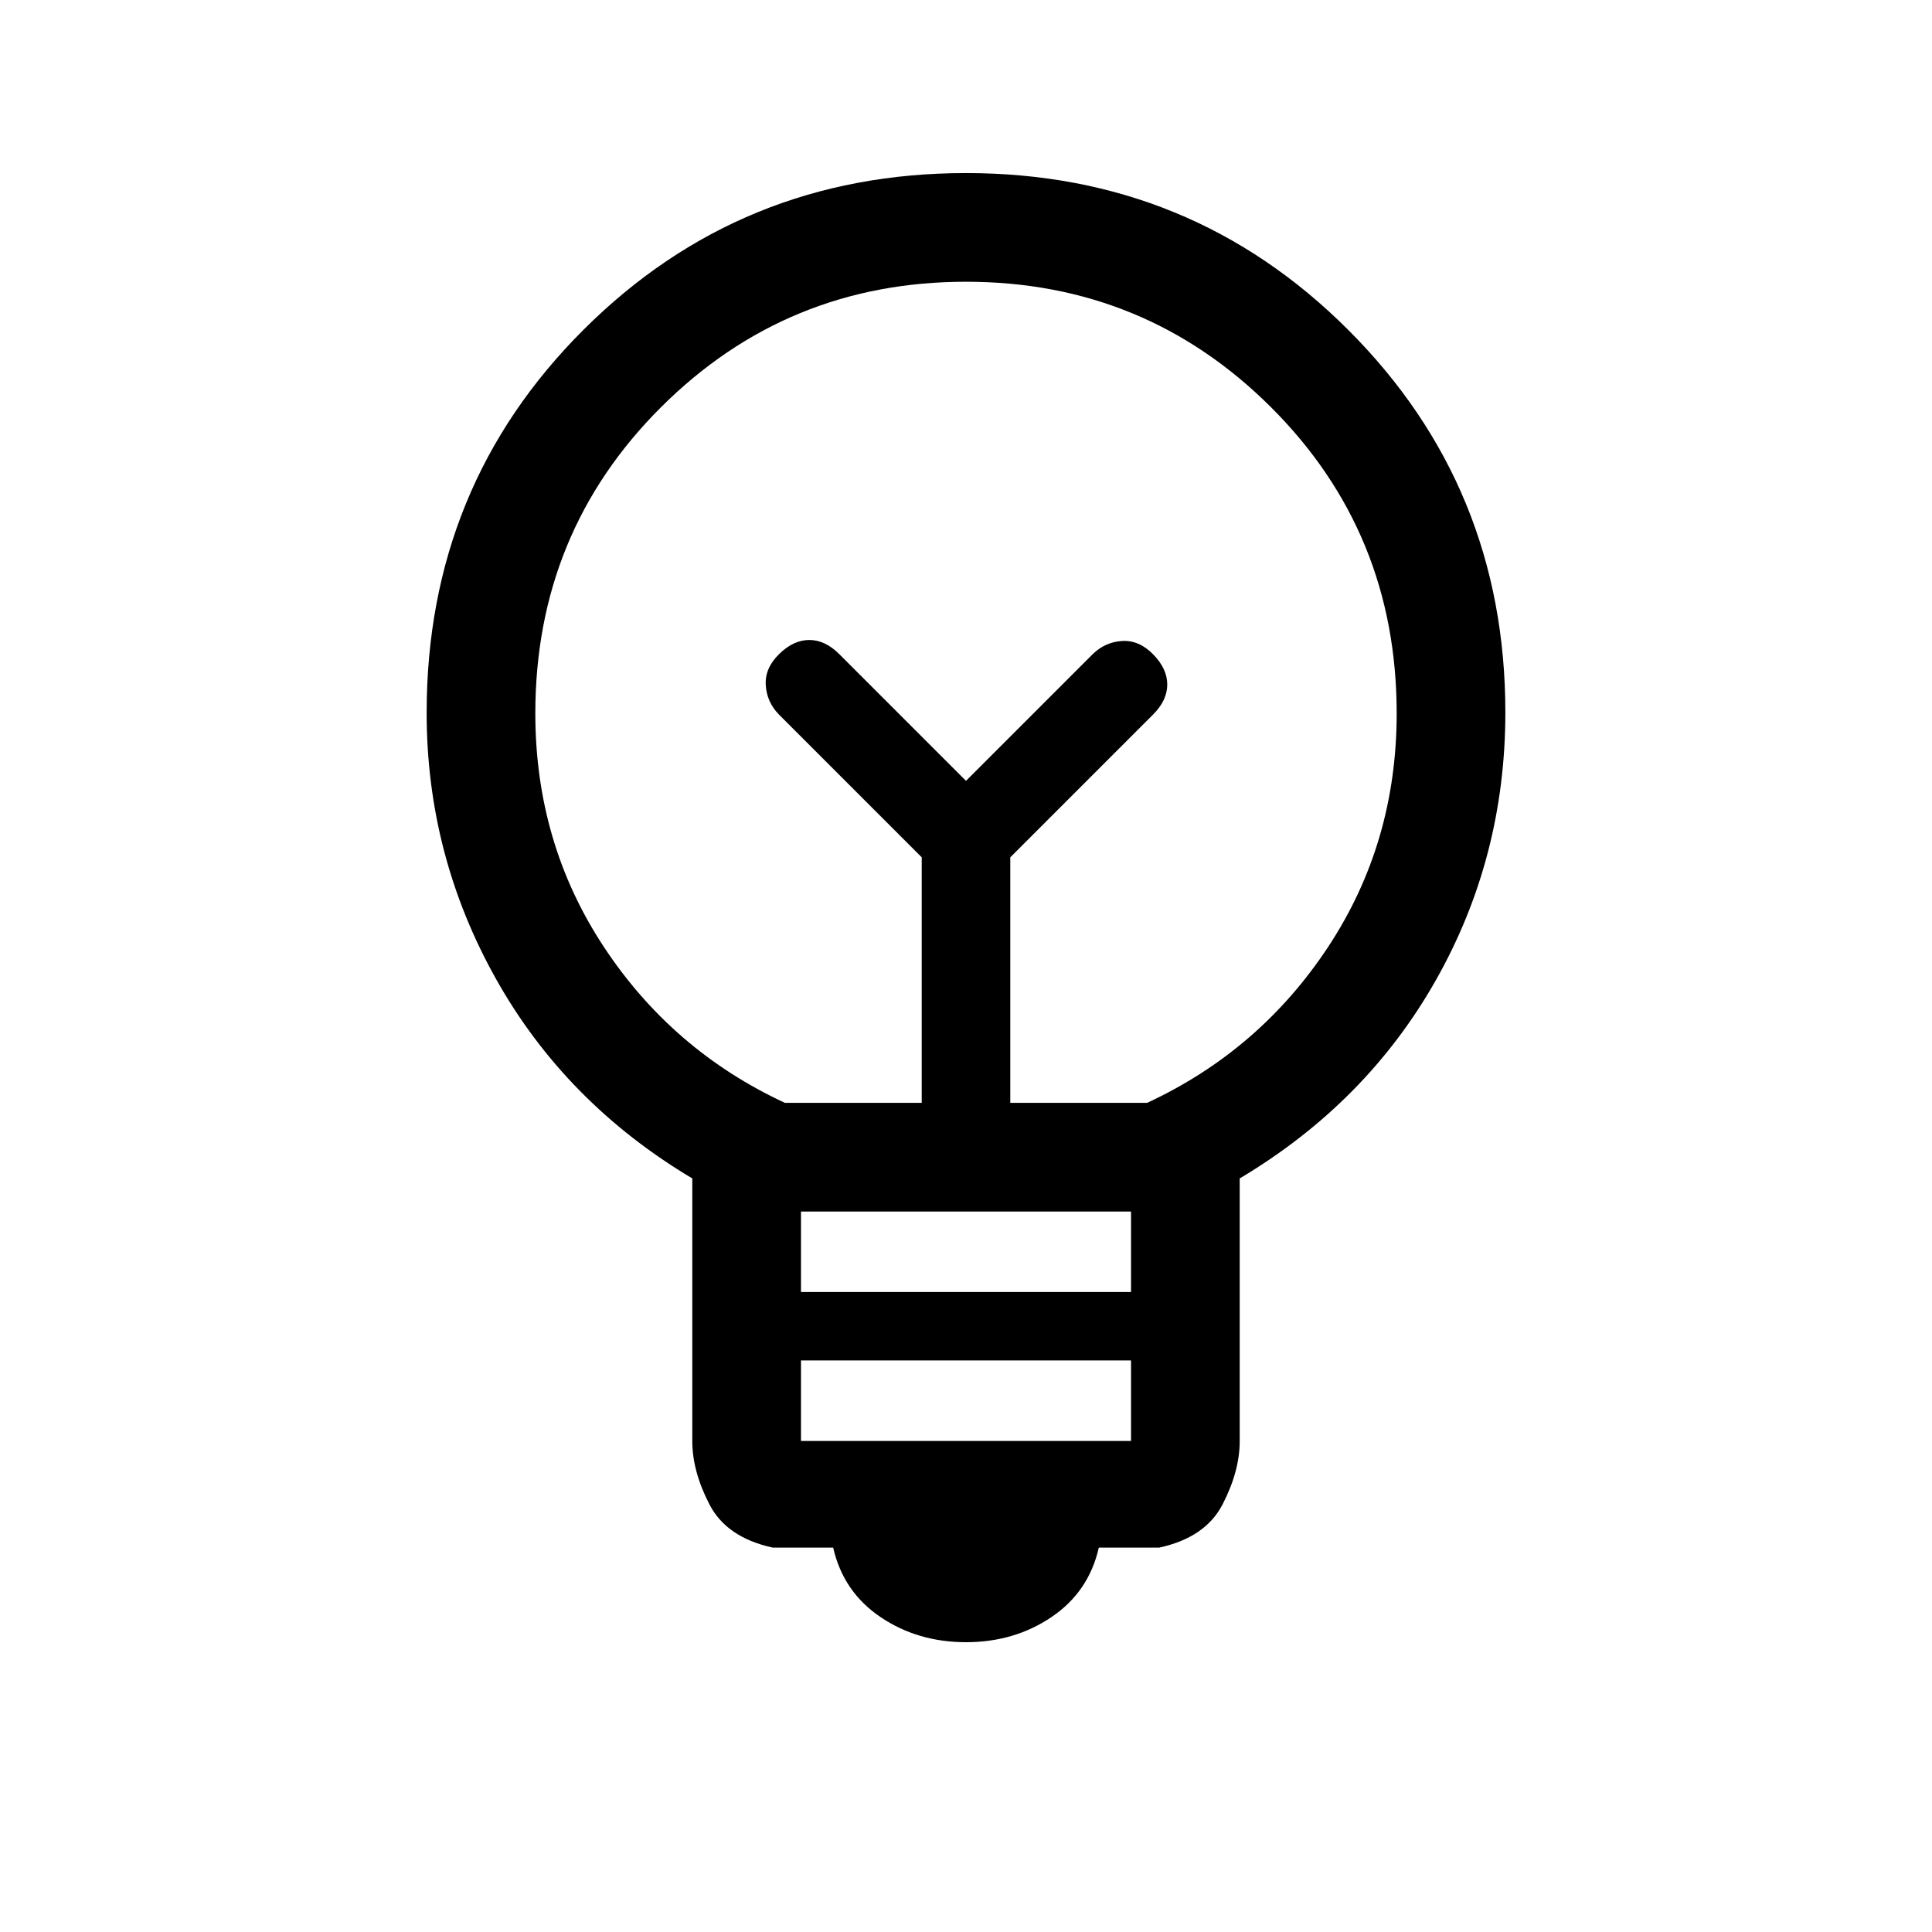 <svg xmlns="http://www.w3.org/2000/svg" height="24" viewBox="0 -960 960 960" width="24"><path d="M480-144q-24 0-42.5-12.5T414-191h-30q-23-5-31.5-21.5t-8.5-31.36v-130.58Q281-412 246.5-473.5T212-605.81q0-112.6 78-190.39Q368-874 480-874t190 78q78 78 78 190 0 72-34.5 133T616-374.44v130.58q0 14.86-8.5 31.36T576-191h-30q-5 22-23.5 34.5T480-144Zm-82-100h164v-40H398v40Zm0-74h164v-40H398v40Zm-8-94h68v-122l-71-71q-6-6.18-6.5-14.59t6.64-15.41q7.15-7 15-7 7.86 0 14.86 7l63 63 63-63q6.18-6 14.59-6.5t15.41 6.64q7 7.15 7 15 0 7.86-7 14.86l-71 71v122h68q56-26 90-77.58t34-115.93q0-89.88-62.5-152.19Q569-820 480-820t-151.5 62.3Q266-695.39 266-605.51q0 64.35 34 115.93Q334-438 390-412Zm90-160Zm0-44Z"/></svg>